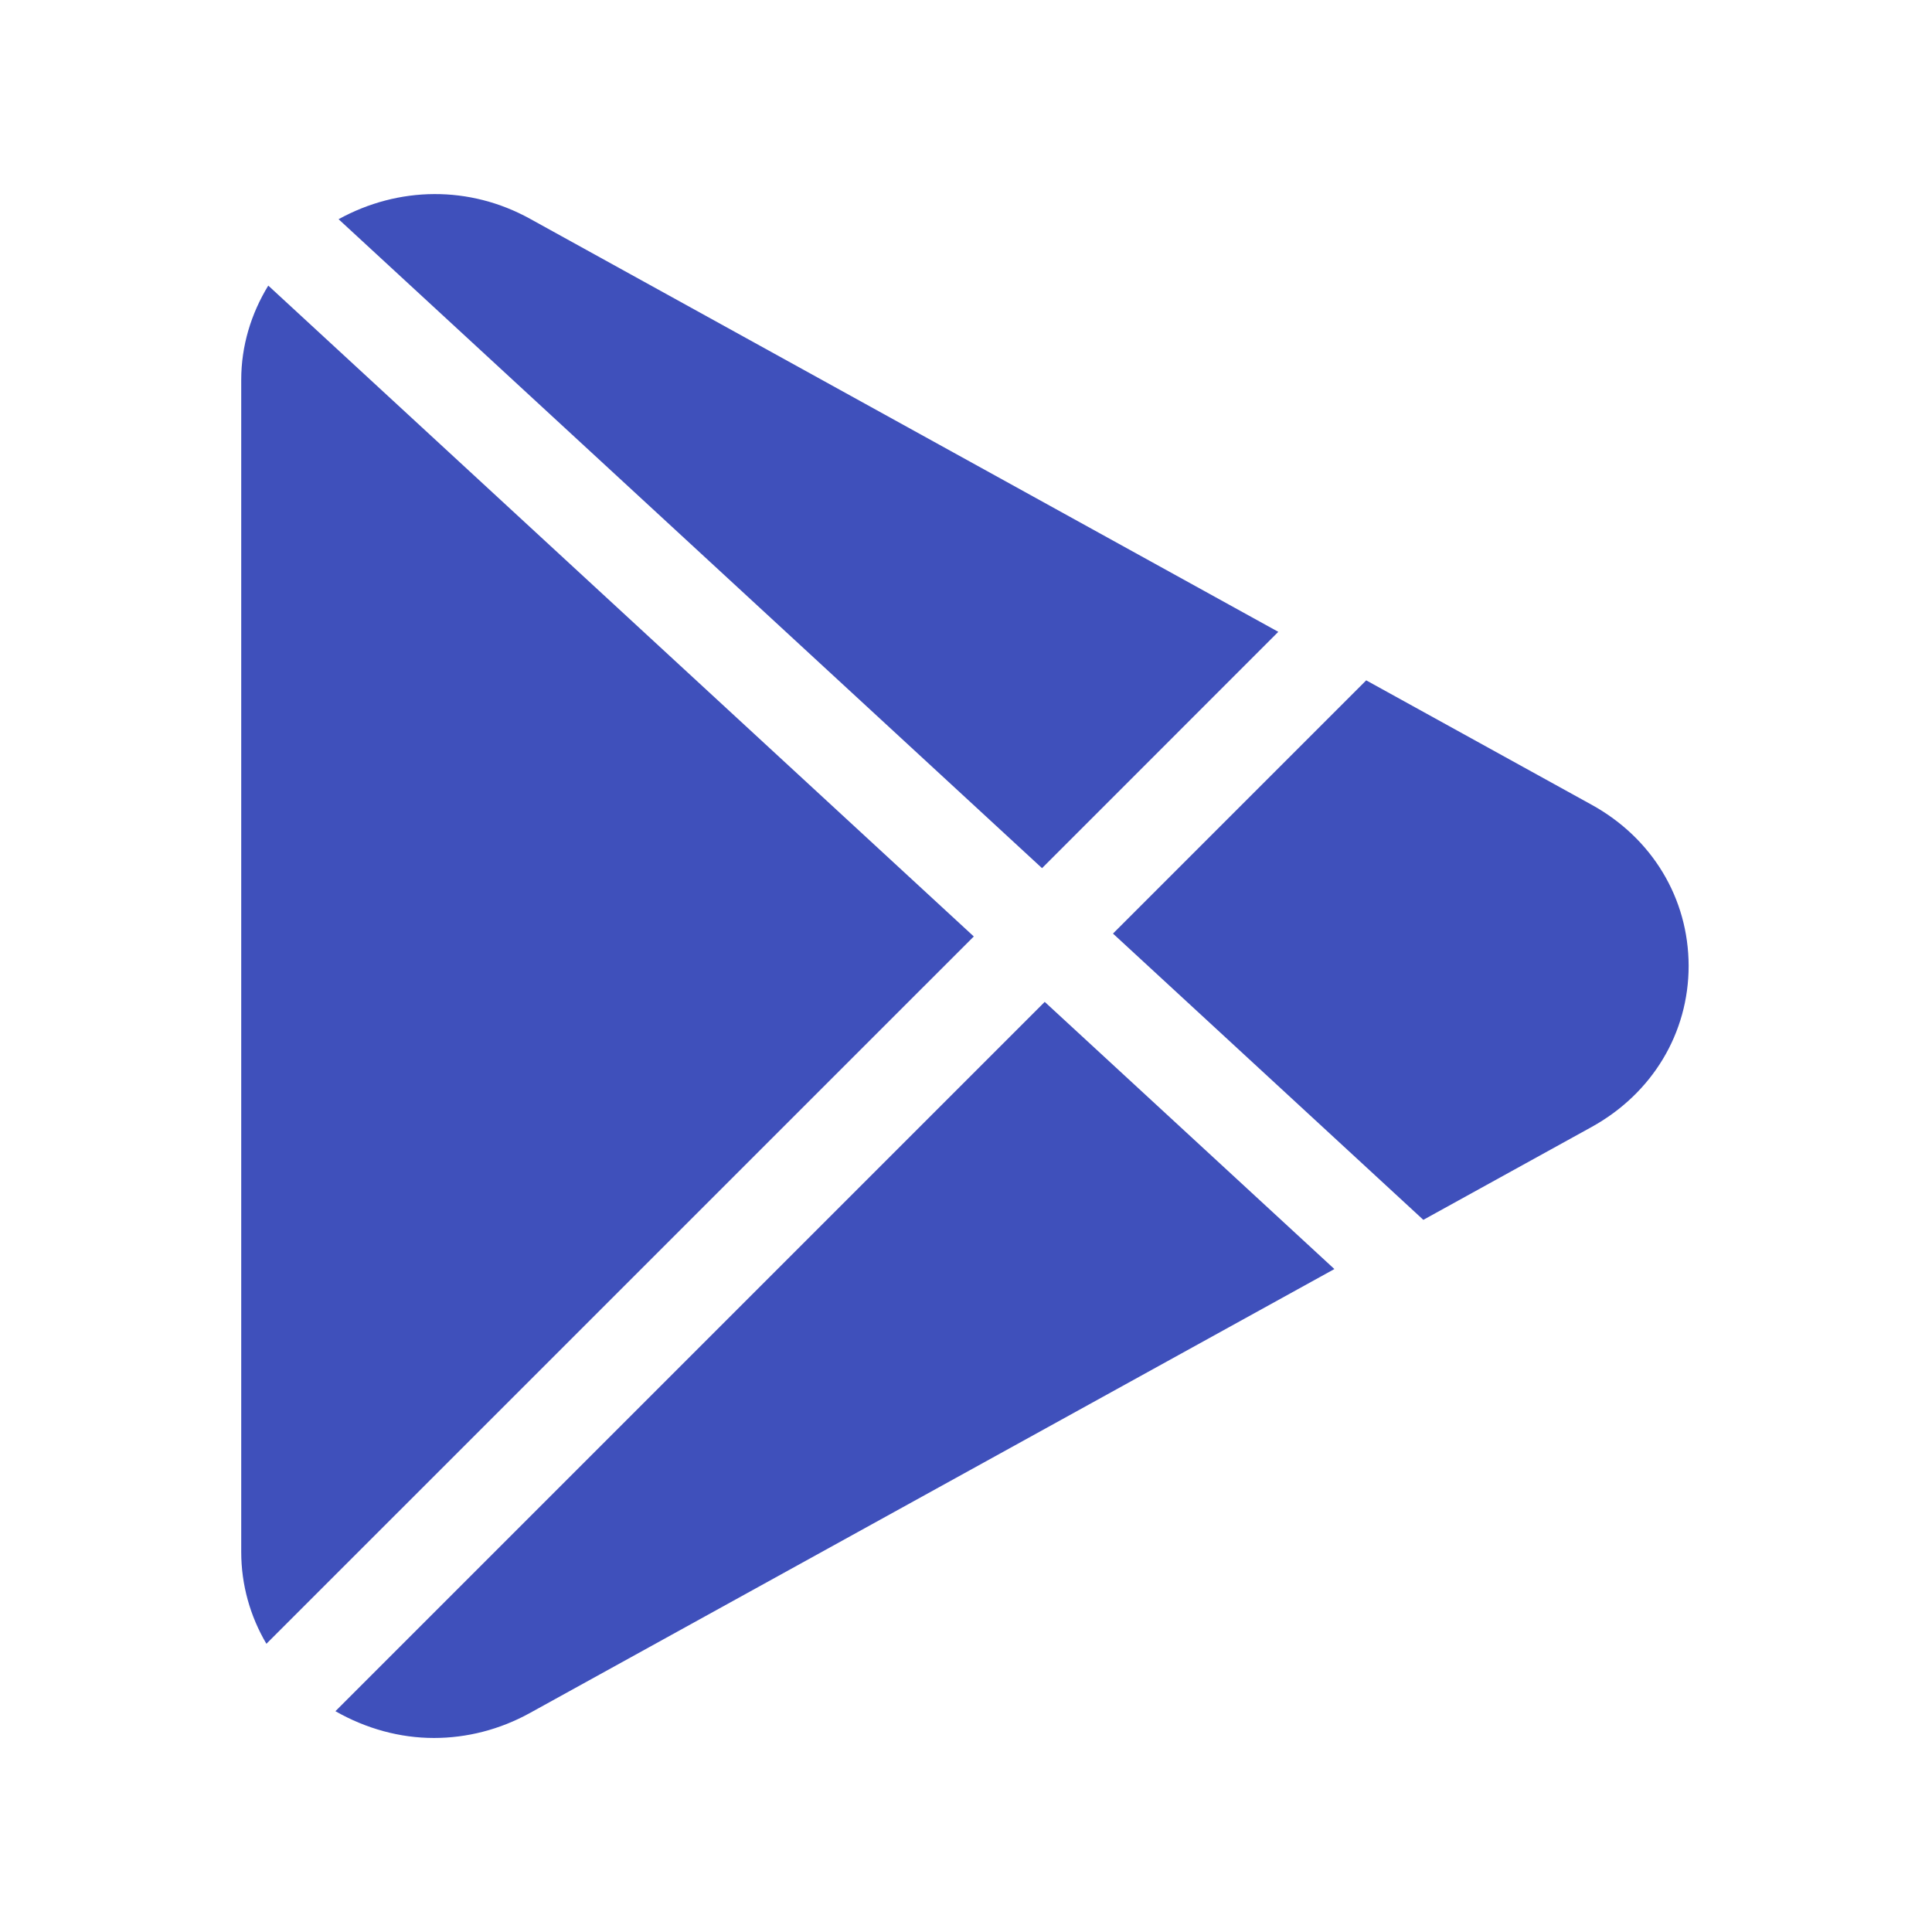 <svg xmlns="http://www.w3.org/2000/svg" width="28" height="28" viewBox="0 0 28 28" fill="none">
  <g clip-path="url(#clip0_533_954)">
    <path d="M7.68 3.17C6.805 2.687 5.777 2.698 4.907 3.177L15.102 12.582L18.526 9.157L7.68 3.17Z" fill="#3F50BB"/>
    <path d="M3.888 4.139C3.639 4.546 3.496 5.012 3.496 5.506V22.491C3.496 22.969 3.626 23.425 3.861 23.823L14.113 13.572L3.888 4.139Z" fill="#3F50BB"/>
    <path d="M23.067 11.663L19.8 9.86L16.13 13.53L20.628 17.679L23.069 16.332C23.947 15.846 24.473 14.973 24.473 13.997C24.471 13.021 23.947 12.148 23.067 11.663Z" fill="#3F50BB"/>
    <path d="M15.141 14.52L4.861 24.8C5.307 25.054 5.796 25.188 6.289 25.188C6.764 25.188 7.242 25.068 7.68 24.826L19.339 18.392L15.141 14.52Z" fill="#3F50BB"/>
  </g>
  <defs>
    <clipPath id="clip0_533_954">
      <rect width="27.968" height="27.968" fill="white" transform="translate(0 0.016)"/>
    </clipPath>
  </defs>
</svg>